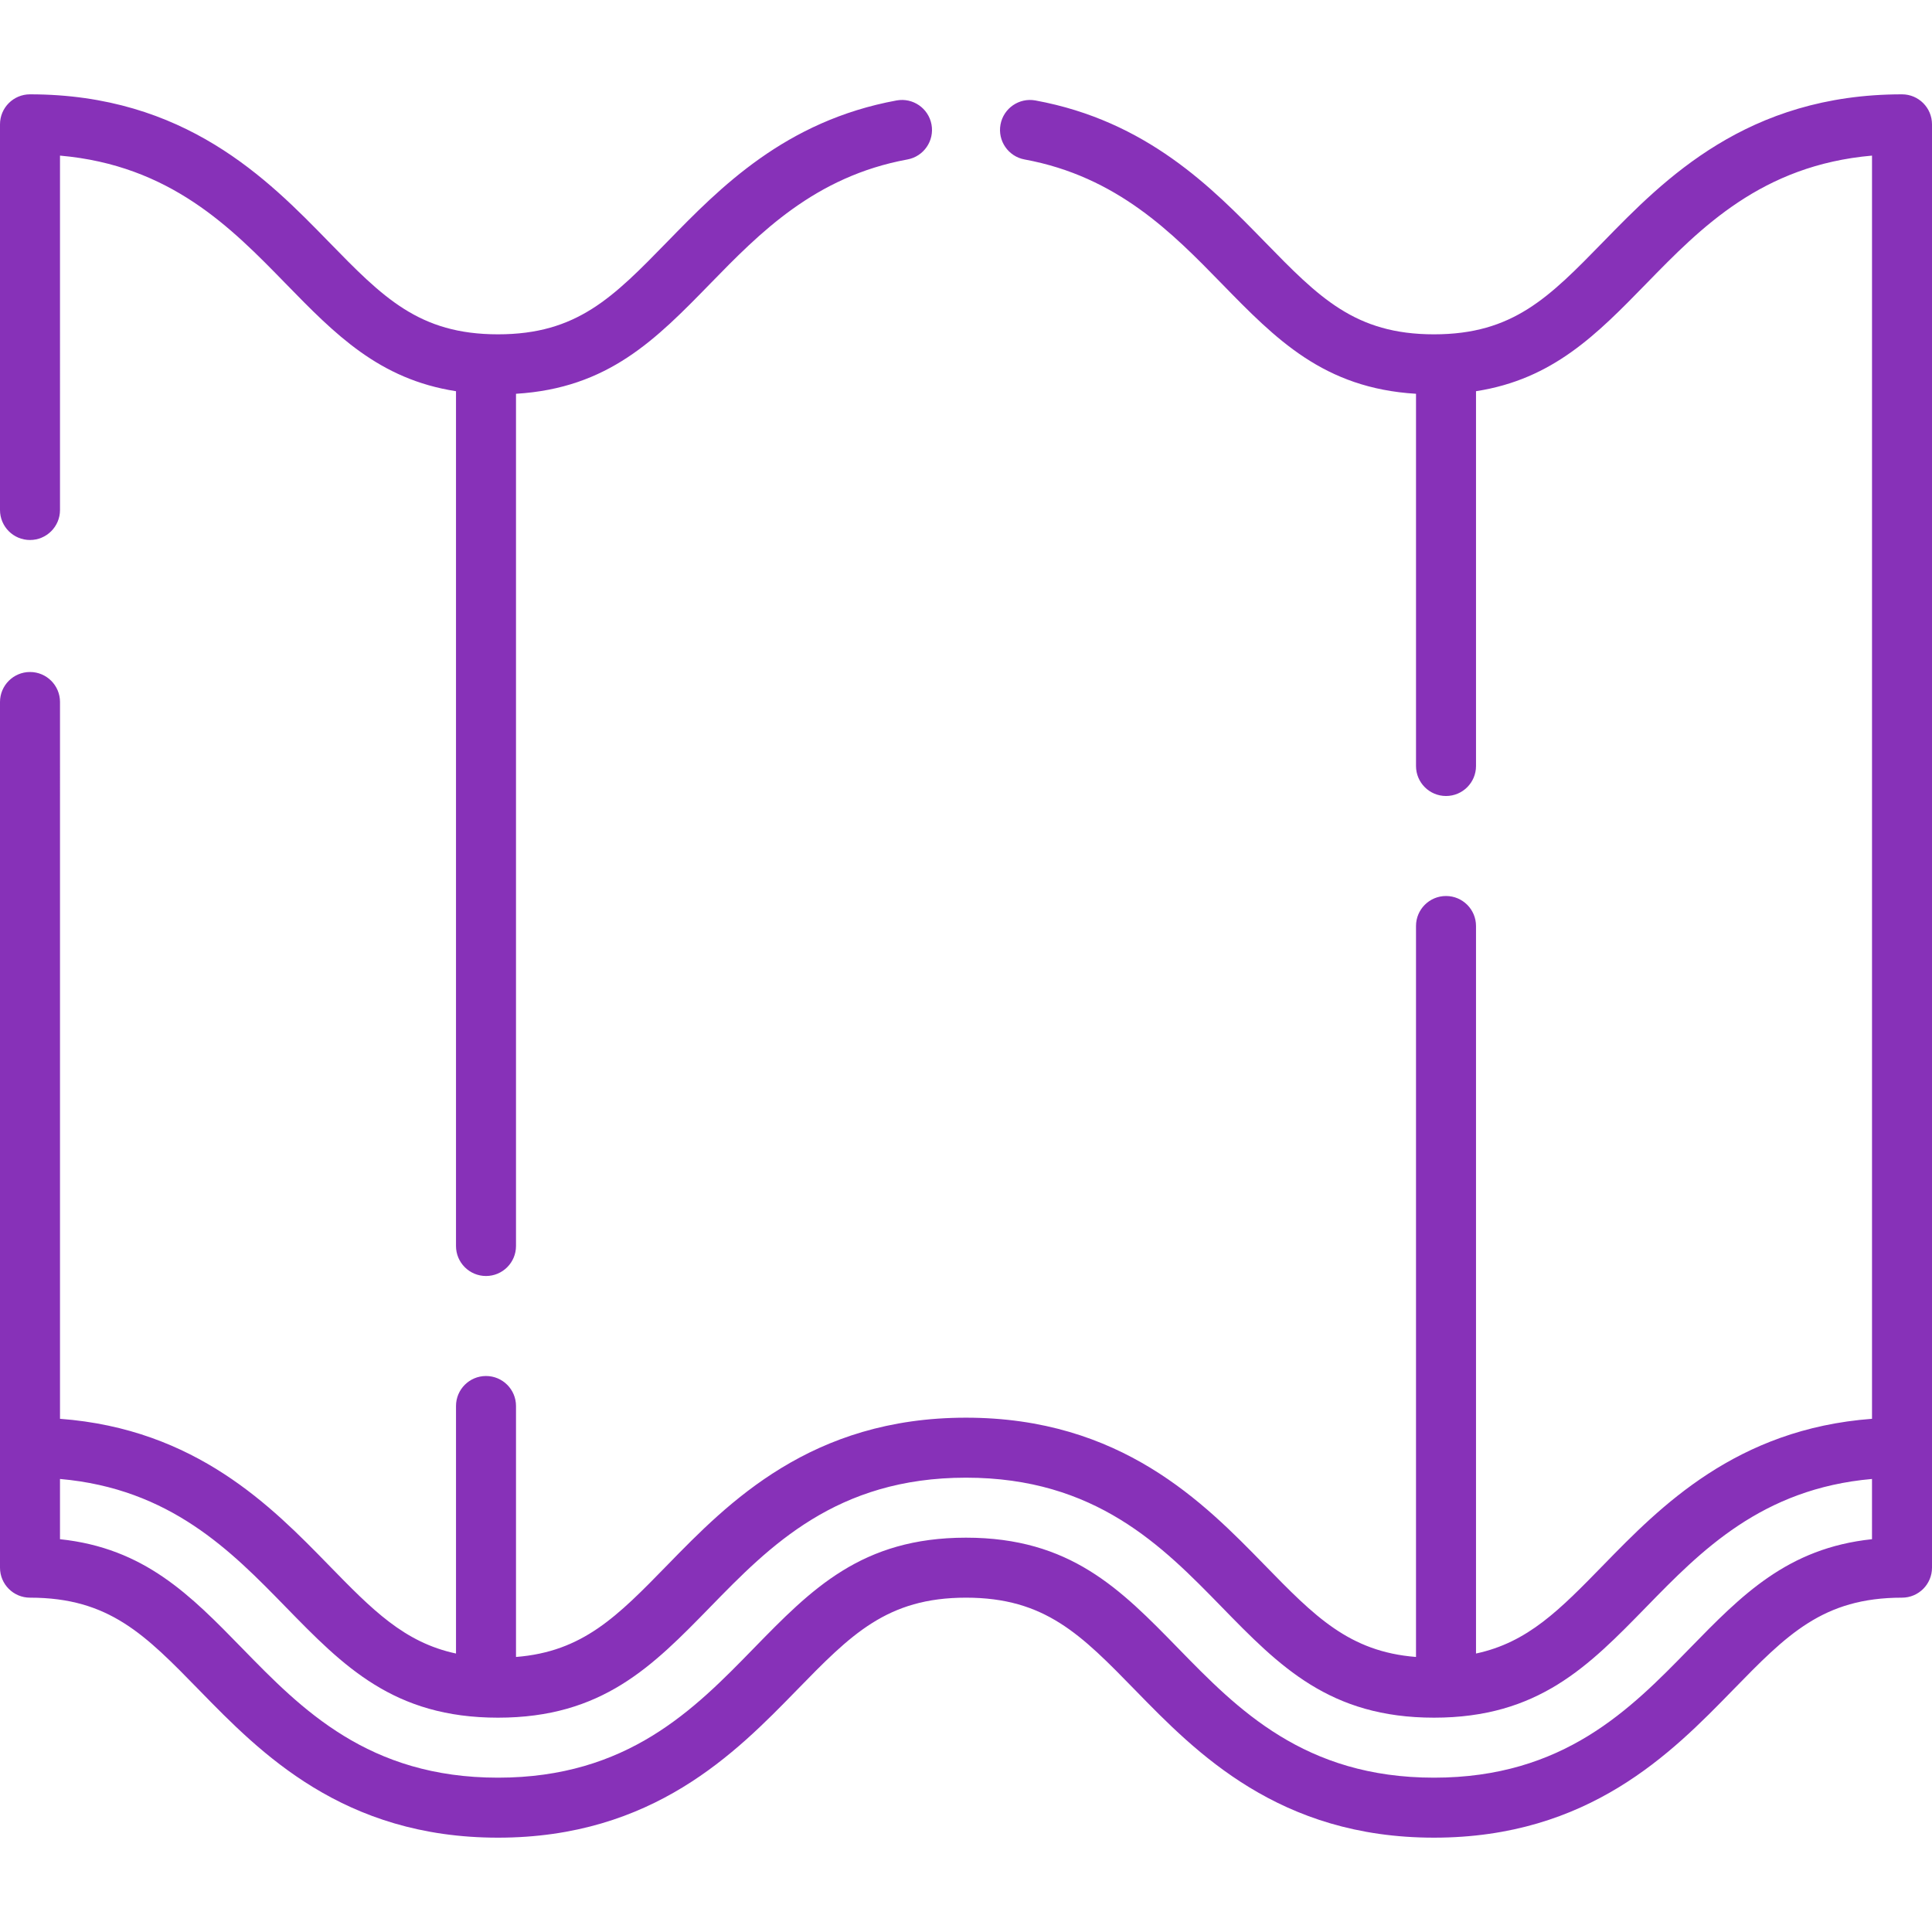 <?xml version="1.0" encoding="iso-8859-1"?>
<!-- Generator: Adobe Illustrator 19.0.0, SVG Export Plug-In . SVG Version: 6.00 Build 0)  -->
<svg version="1.1" id="Layer_1" xmlns="http://www.w3.org/2000/svg" xmlns:xlink="http://www.w3.org/1999/xlink" x="0px" y="0px"
	 viewBox="0 0 511.999 511.999" style="fill:#8731b8;" xml:space="preserve">
<g>
	<g>
		<path d="M246.858,33.002c-0.794-4.319-4.937-7.172-9.256-6.383c-29.545,5.43-46.818,23.145-60.697,37.38
			c-14.443,14.814-23.983,24.6-44.933,24.6c-20.949,0-30.49-9.785-44.934-24.6C70.992,47.541,49.014,24.998,7.95,24.998
			c-4.391,0-7.95,3.56-7.95,7.95v102.207c0,4.391,3.56,7.95,7.95,7.95s7.95-3.56,7.95-7.95V41.239
			C45.134,43.8,61.278,60.355,75.656,75.103c13.158,13.495,24.79,25.408,45.189,28.571v226.529c0,4.391,3.56,7.95,7.95,7.95
			s7.95-3.56,7.95-7.95V104.356c24.463-1.483,37.078-14.417,51.546-29.256c12.945-13.278,27.618-28.327,52.185-32.841
			C244.794,41.465,247.652,37.321,246.858,33.002z"/>
	</g>
</g>
<g>
	<g>
		<path d="M504.05,24.998c-41.063,0-63.042,22.542-79.092,39.003C410.515,78.814,400.972,88.6,380.023,88.6
			c-20.951,0-30.492-9.786-44.937-24.601c-13.877-14.232-31.148-31.945-60.686-37.377c-4.319-0.79-8.462,2.064-9.257,6.381
			c-0.794,4.319,2.063,8.463,6.381,9.257c24.562,4.516,39.233,19.563,52.178,32.839c14.471,14.841,27.088,27.774,51.554,29.256
			v98.642c0,4.391,3.56,7.95,7.95,7.95s7.95-3.56,7.95-7.95v-99.325c20.397-3.164,32.029-15.077,45.189-28.574
			c14.377-14.745,30.521-31.3,59.756-33.861v334.759c-36.009,2.685-56.161,23.34-71.139,38.702l-0.002,0.002
			c-11.61,11.906-20.057,20.561-33.803,23.5V245.4c0-4.391-3.56-7.95-7.95-7.95s-7.95,3.56-7.95,7.95v193.712
			c-17.719-1.401-26.87-10.772-40.169-24.412c-16.049-16.459-38.028-39.001-79.091-39.001s-63.041,22.543-79.089,39.002
			c-13.296,13.638-22.446,23.009-40.161,24.411v-66.507c0-4.391-3.56-7.95-7.95-7.95c-4.391,0-7.95,3.56-7.95,7.95v65.596
			c-13.747-2.938-22.194-11.593-33.806-23.502c-14.979-15.362-35.13-36.018-71.139-38.702V186.037c0-4.391-3.56-7.95-7.95-7.95
			S0,181.647,0,186.037v229.411c0,4.391,3.56,7.95,7.95,7.95c20.949,0,30.49,9.785,44.934,24.6
			c16.048,16.459,38.026,39.002,79.089,39.002c41.063,0,63.041-22.543,79.089-39.002c14.443-14.814,23.983-24.6,44.933-24.6
			s30.492,9.786,44.937,24.601c16.048,16.459,38.027,39.001,79.09,39.001c41.064,0,63.043-22.542,79.091-39.001
			c14.444-14.814,23.986-24.601,44.936-24.601c4.391,0,7.95-3.56,7.95-7.95v-382.5C512,28.558,508.44,24.998,504.05,24.998z
			 M496.099,407.903L496.099,407.903c-22.408,2.367-34.54,14.812-48.371,28.997c-15.631,16.031-33.347,34.201-67.706,34.201
			s-52.075-18.17-67.708-34.203c-15.381-15.776-28.666-29.399-56.32-29.399c-27.653,0-40.938,13.625-56.318,29.4
			c-15.63,16.032-33.346,34.202-67.704,34.202c-34.359,0-52.075-18.17-67.706-34.204c-13.828-14.182-25.964-26.626-48.367-28.993
			v-15.965c29.234,2.561,45.377,19.116,59.756,33.864c15.381,15.774,28.665,29.398,56.317,29.398
			c27.653,0,40.938-13.625,56.318-29.4c15.63-16.032,33.346-34.202,67.704-34.202c34.359,0,52.076,18.17,67.706,34.201
			c15.382,15.777,28.667,29.401,56.321,29.401s40.939-13.625,56.32-29.399l0.002-0.001c14.377-14.745,30.521-31.3,59.756-33.861
			V407.903z"/>
	</g>
</g>
<g>
</g>
<g>
</g>
<g>
</g>
<g>
</g>
<g>
</g>
<g>
</g>
<g>
</g>
<g>
</g>
<g>
</g>
<g>
</g>
<g>
</g>
<g>
</g>
<g>
</g>
<g>
</g>
<g>
</g>
</svg>
